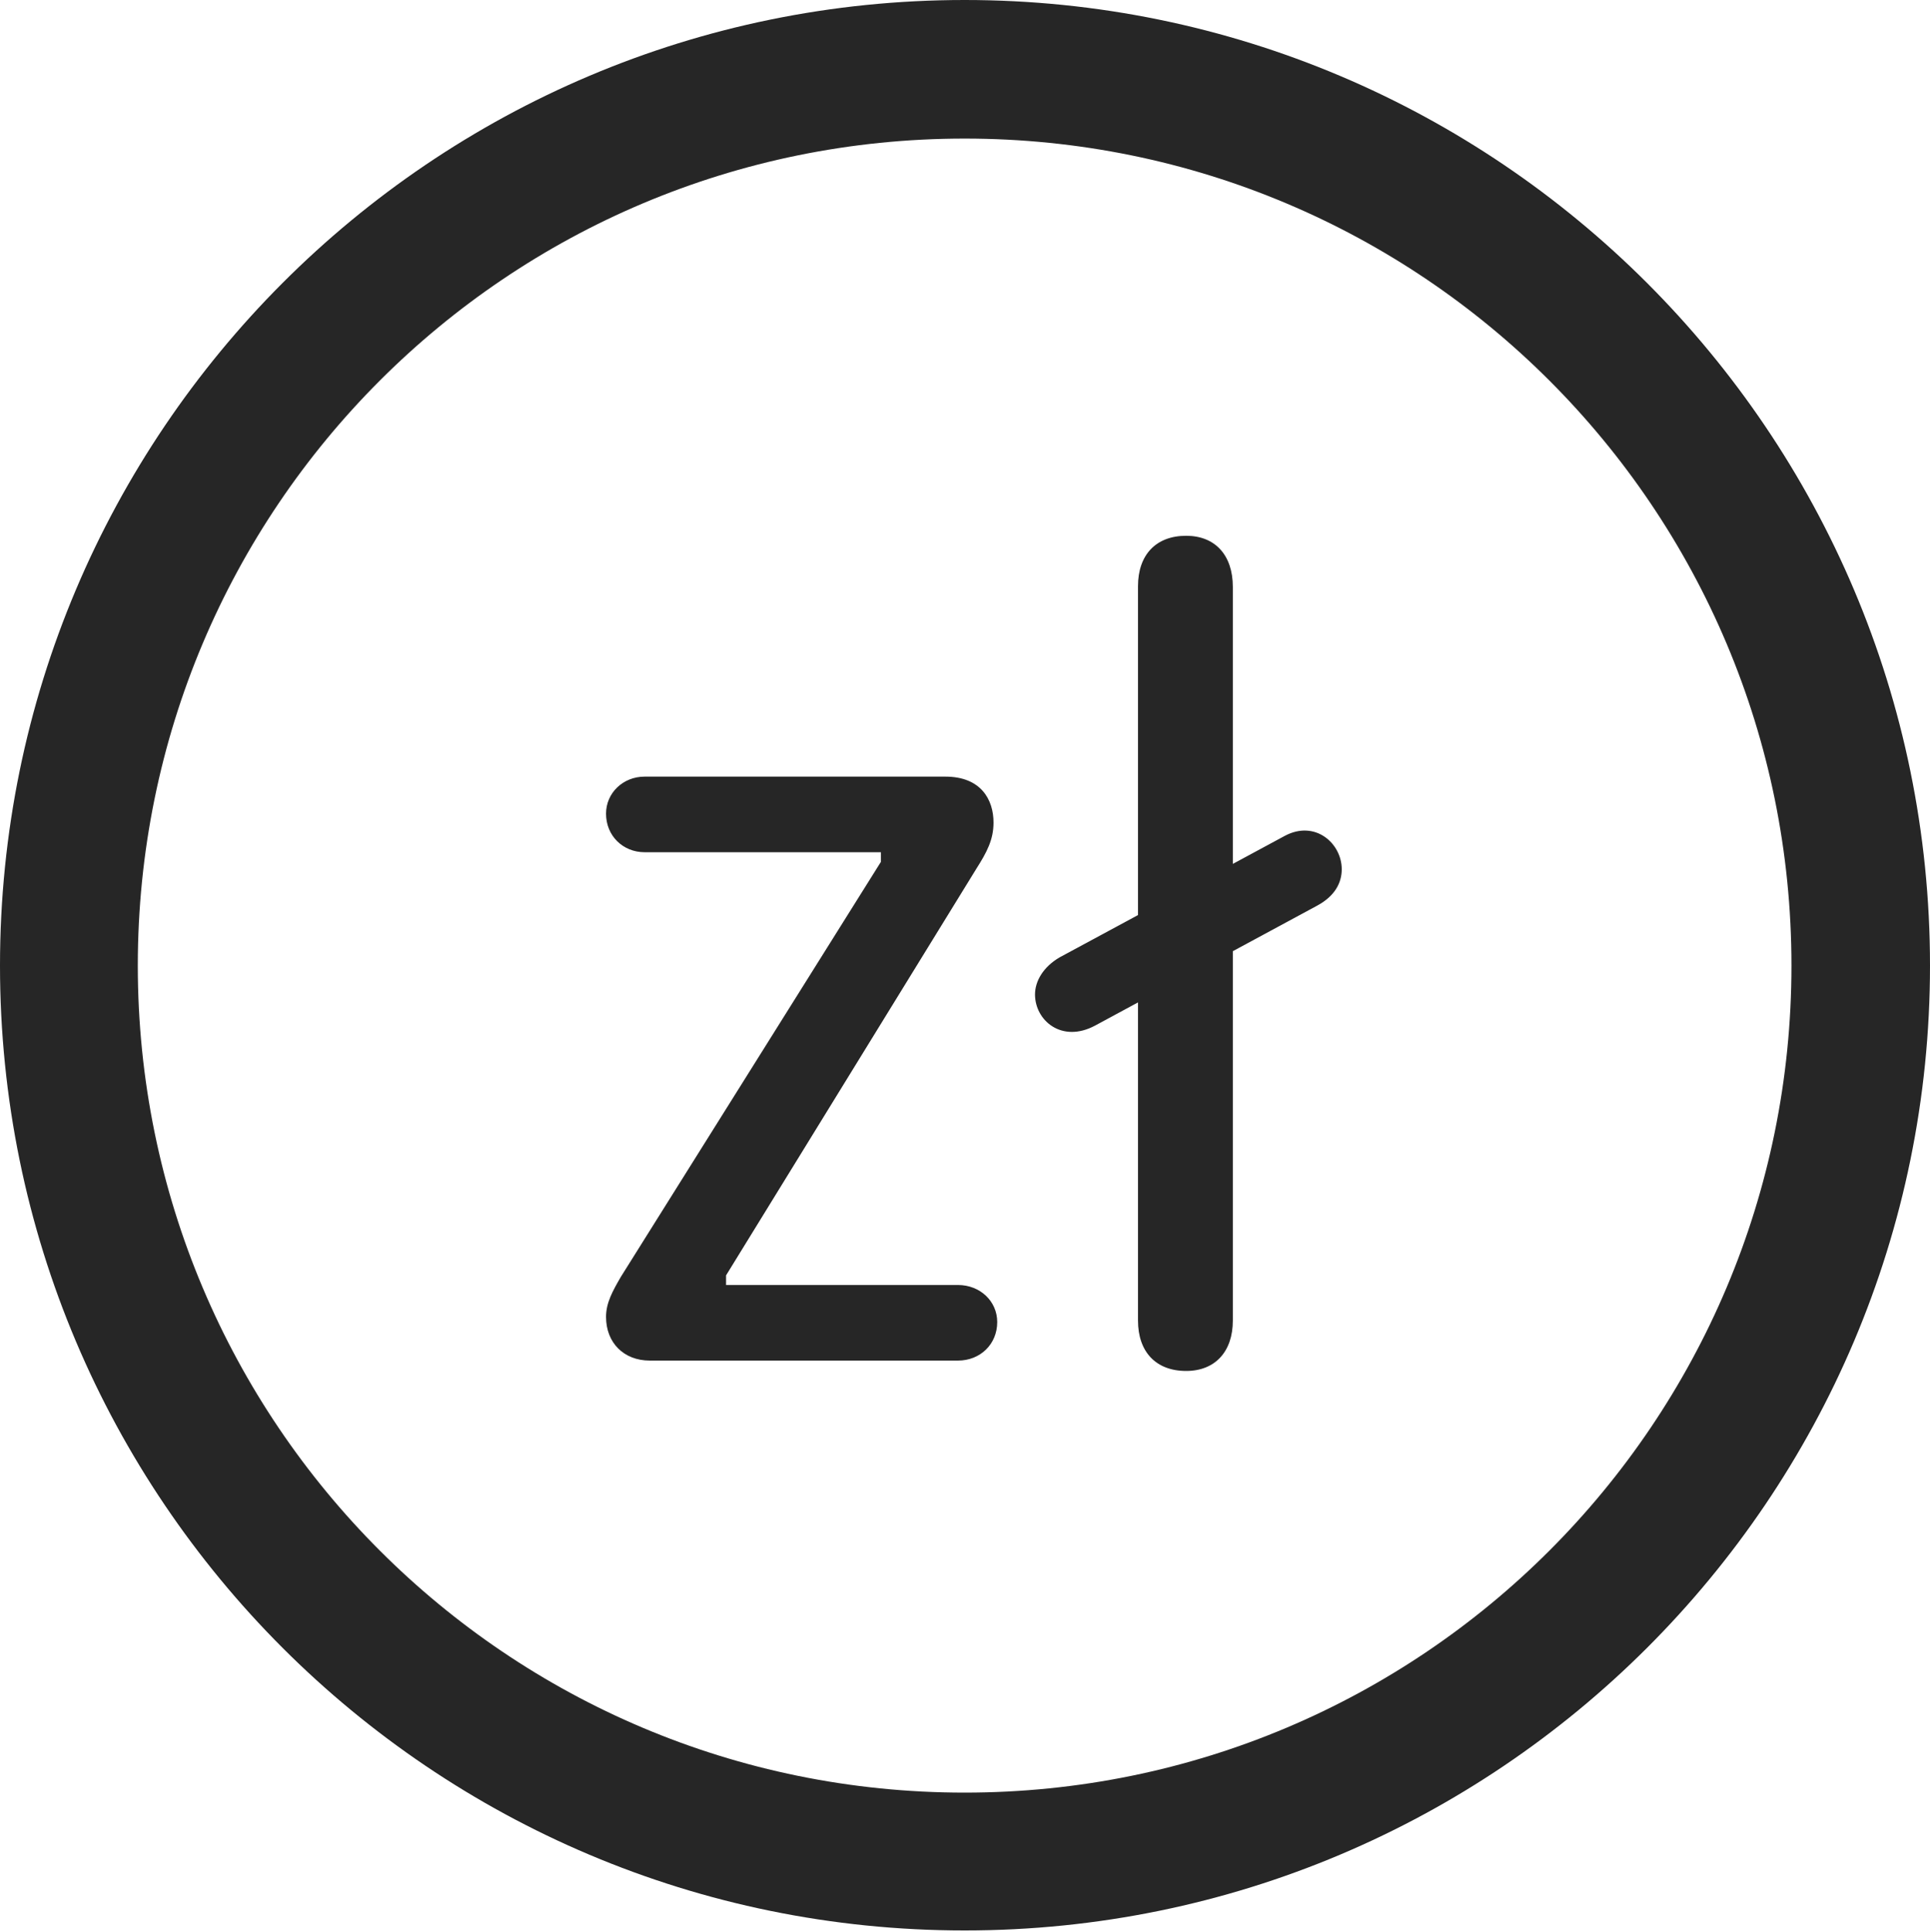 <?xml version="1.0" encoding="UTF-8"?>
<!--Generator: Apple Native CoreSVG 326-->
<!DOCTYPE svg
PUBLIC "-//W3C//DTD SVG 1.1//EN"
       "http://www.w3.org/Graphics/SVG/1.1/DTD/svg11.dtd">
<svg version="1.1" xmlns="http://www.w3.org/2000/svg" xmlns:xlink="http://www.w3.org/1999/xlink" viewBox="0 0 651.25 651.75">
 <g>
  <rect height="651.75" opacity="0" width="651.25" x="0" y="0"/>
  <path d="M325.5 651.25C505.25 651.25 651.25 505.5 651.25 325.75C651.25 146 505.25 0 325.5 0C145.75 0 0 146 0 325.75C0 505.5 145.75 651.25 325.5 651.25ZM325.5 604.75C171.25 604.75 46.5 480 46.5 325.75C46.5 171.5 171.25 46.75 325.5 46.75C479.75 46.75 604.5 171.5 604.5 325.75C604.5 480 479.75 604.75 325.5 604.75Z" fill="black" fill-opacity="0.85"/>
  <path d="M219.25 459L323.25 459C330.75 459 336.5 453.5 336.5 446C336.5 439 330.75 433.5 323.25 433.5L245 433.5L245 430.25L329.5 293C333 287.5 335.25 283.25 335.25 277.5C335.25 269.75 331 262 319 262L217.5 262C210.25 262 204.5 267.5 204.5 274.5C204.5 282 210.25 287.5 217.5 287.5L297.25 287.5L297.25 290.75L209.5 430.75C206.75 435.5 204.5 439.5 204.5 444.25C204.5 453 210.5 459 219.25 459ZM400.25 462.5C410 462.5 416 456 416 445.5L416 198C416 187.25 410 180.75 400.25 180.75C390 180.75 384 187.25 384 197.75L384 445.5C384 456 390 462.5 400.25 462.5ZM369.5 346L444.5 305.5C450.5 302.25 452.75 297.75 452.75 293.25C452.75 284.5 443.75 276.5 433.5 282L357.5 323C352 326.25 349.25 331 349.25 335.5C349.25 344.25 358.25 352 369.5 346Z" fill="black" fill-opacity="0.85"/>
 </g>
</svg>

